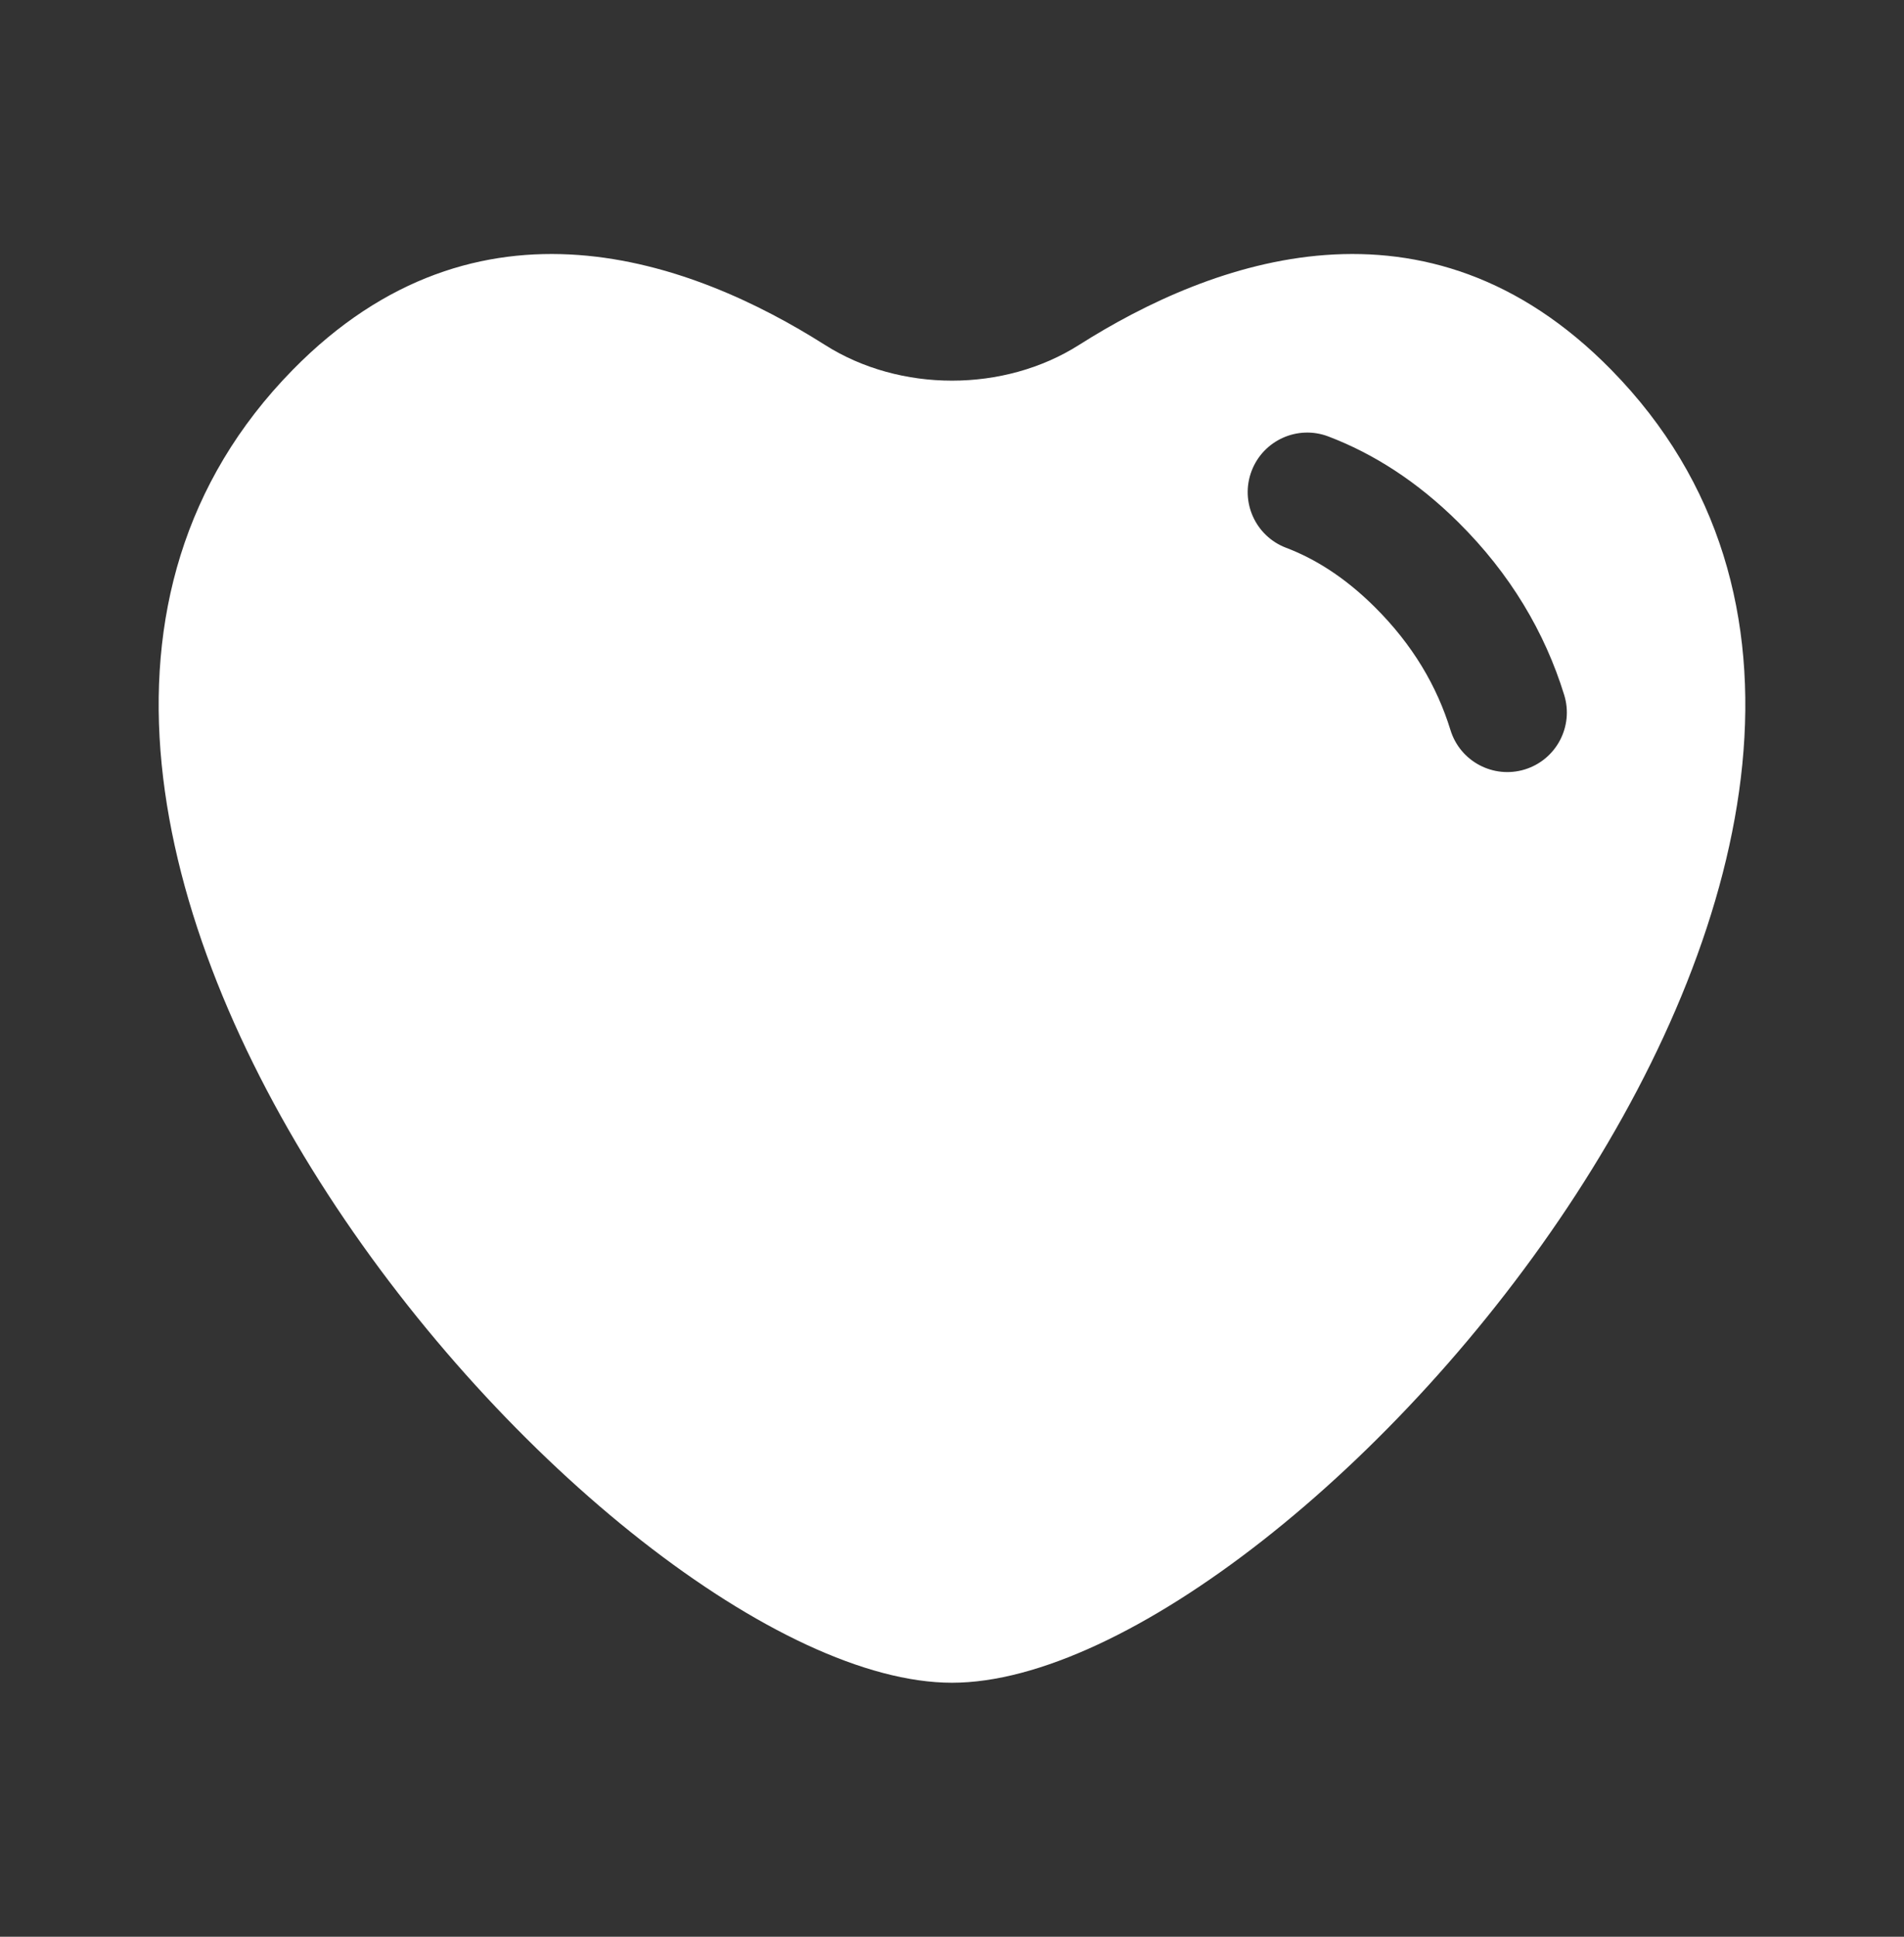 <svg width="60" height="61" viewBox="0 0 60 61" fill="none" xmlns="http://www.w3.org/2000/svg">
<rect x="0" y="0" width="60" height="61" fill="#333333" stroke="none"/>
<path fill-rule="evenodd" clip-rule="evenodd" d="M25.998 10.865C21.814 8.211 15.057 5.701 9.221 11.652C-4.631 25.778 19.125 53 30 53C40.875 53 64.631 25.778 50.779 11.652C44.943 5.701 38.186 8.211 34.002 10.865C31.638 12.364 28.363 12.364 25.998 10.865ZM41.86 13.747C40.892 13.379 39.809 13.866 39.441 14.834C39.073 15.802 39.56 16.885 40.528 17.253C41.43 17.595 42.371 18.176 43.317 19.114C44.521 20.308 45.283 21.616 45.708 22.994C46.013 23.984 47.063 24.539 48.052 24.234C49.042 23.928 49.597 22.879 49.292 21.889C48.682 19.914 47.593 18.073 45.957 16.451C44.666 15.171 43.287 14.29 41.86 13.747Z" fill="white"/>
</svg>

